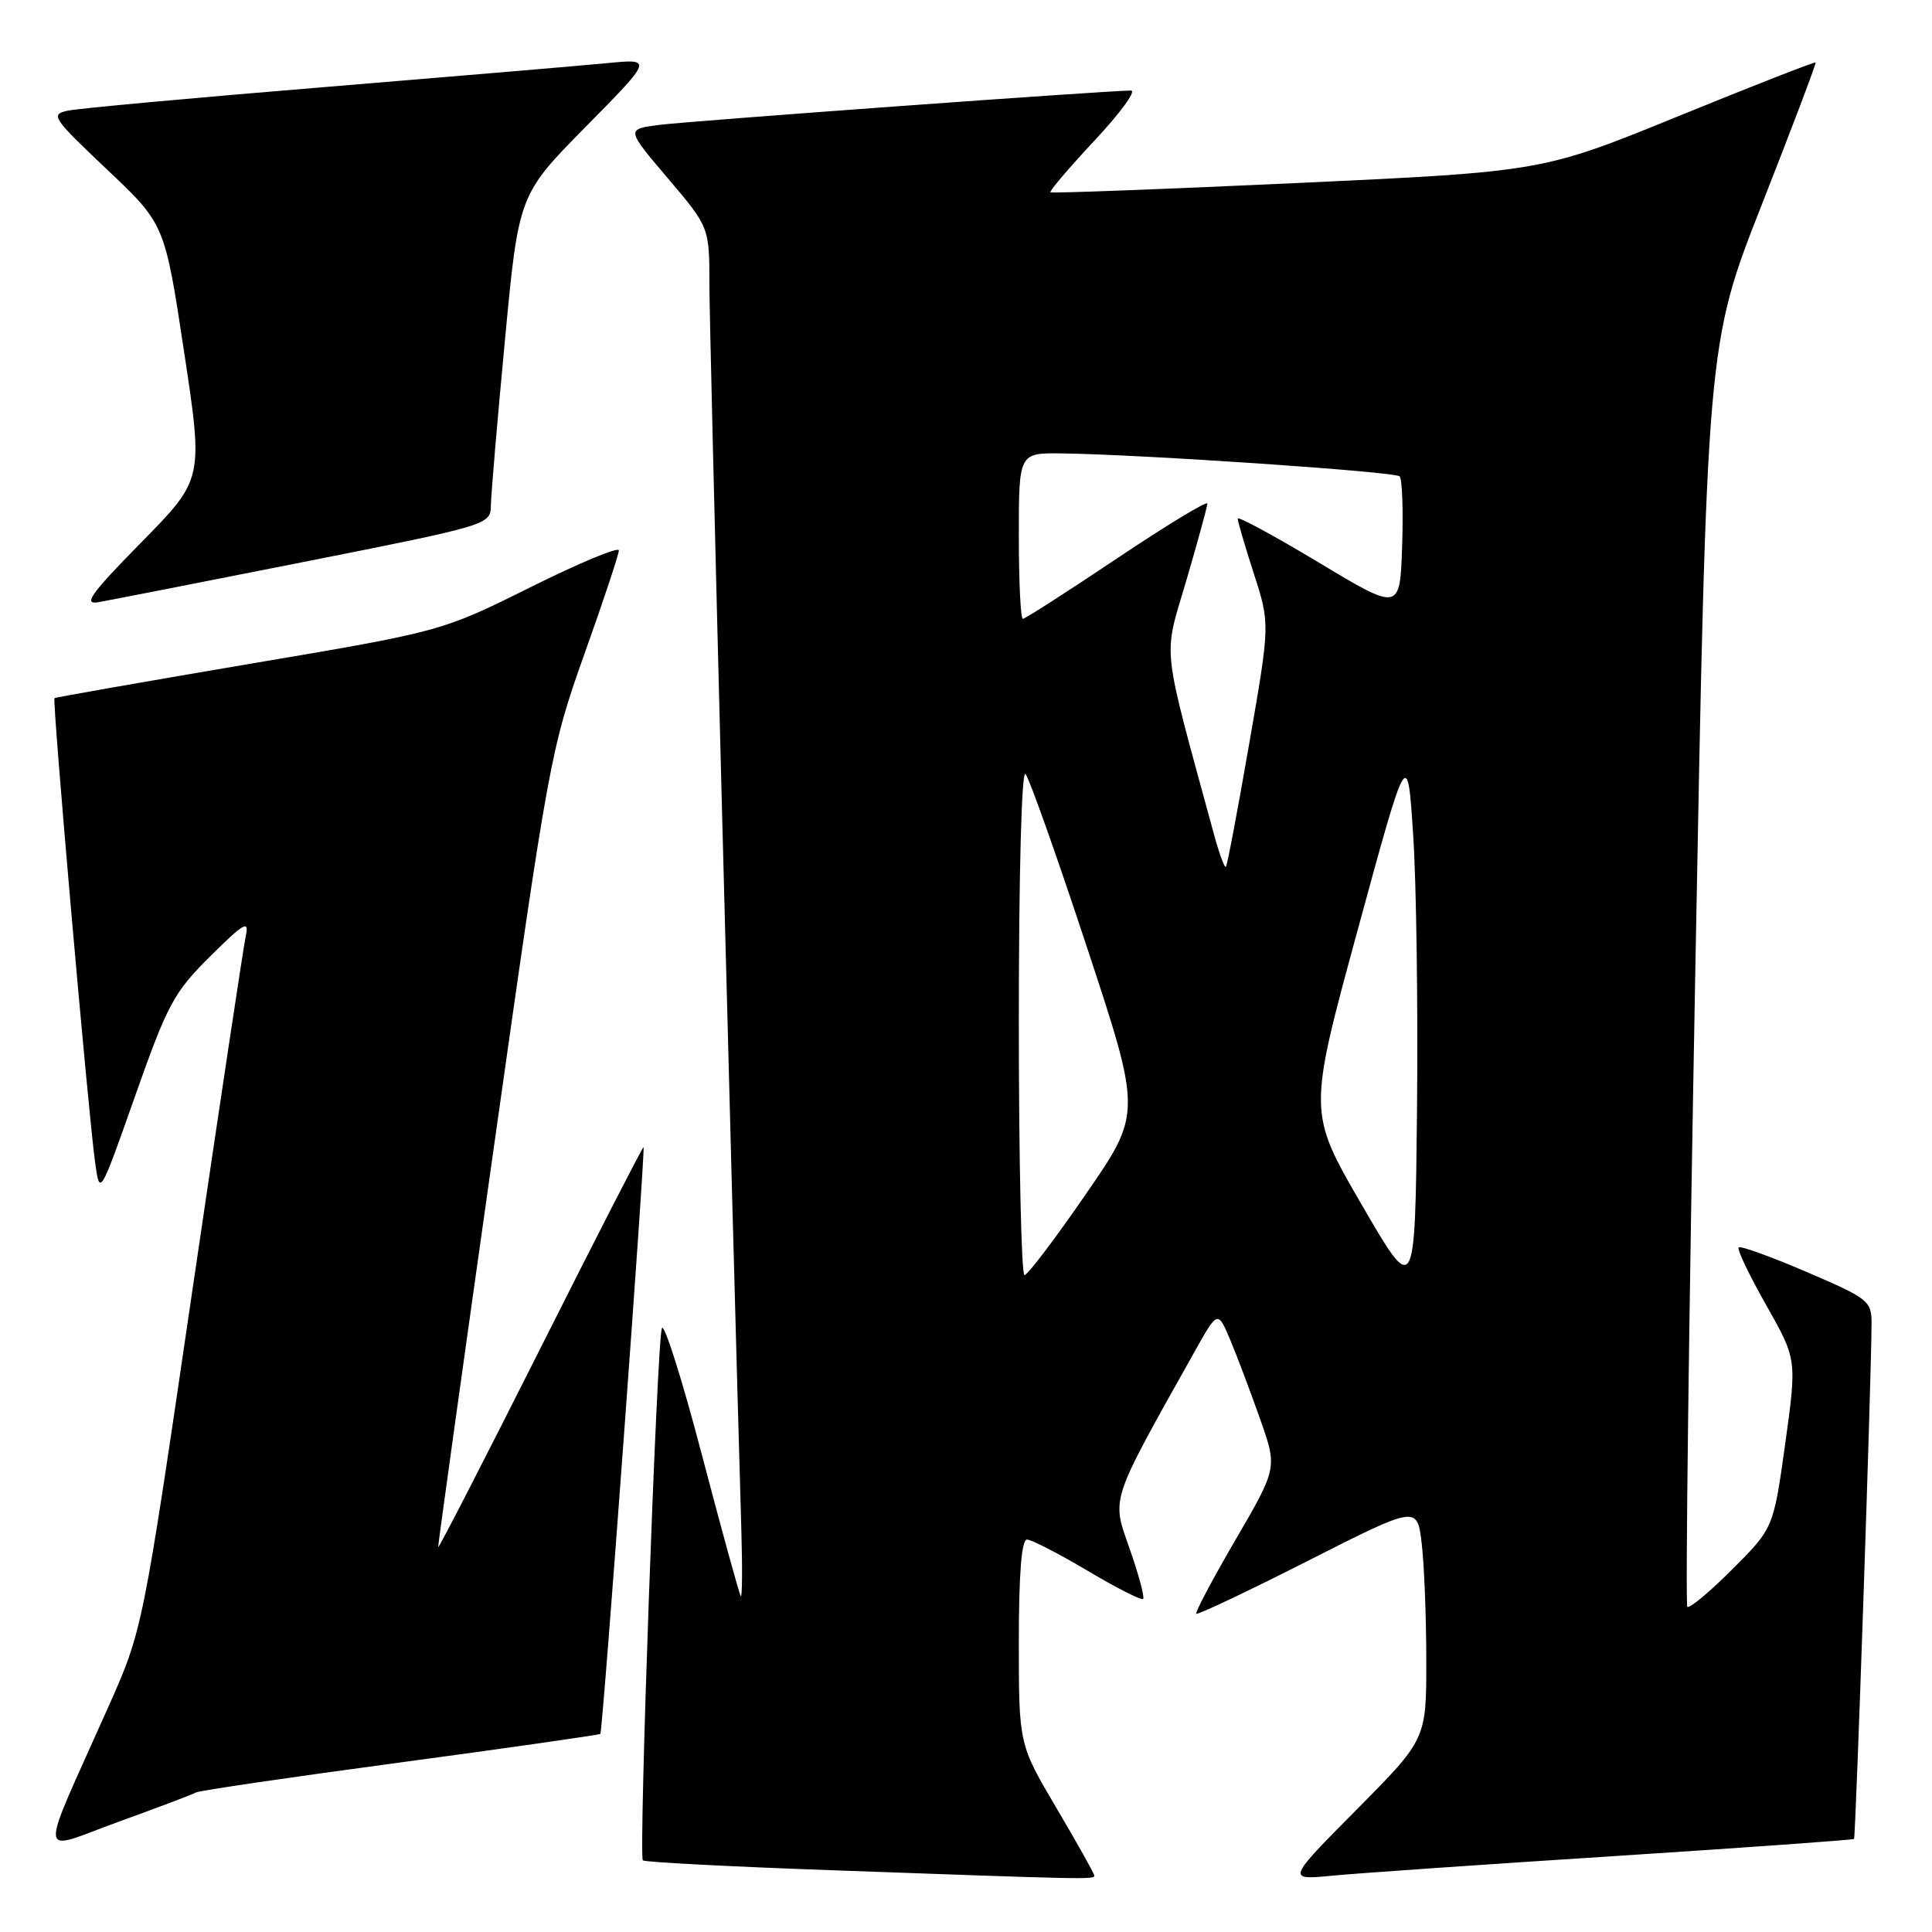 <?xml version="1.0" encoding="UTF-8" standalone="no"?>
<!DOCTYPE svg PUBLIC "-//W3C//DTD SVG 1.1//EN" "http://www.w3.org/Graphics/SVG/1.1/DTD/svg11.dtd" >
<svg xmlns="http://www.w3.org/2000/svg" xmlns:xlink="http://www.w3.org/1999/xlink" version="1.1" viewBox="0 0 256 256">
 <g >
 <path fill="currentColor"
d=" M 145.00 248.53 C 145.00 248.27 142.75 244.25 140.00 239.60 C 135.00 231.13 135.00 231.13 135.00 217.57 C 135.00 208.56 135.36 204.00 136.08 204.00 C 136.67 204.00 140.28 205.86 144.11 208.13 C 147.94 210.41 151.25 212.09 151.47 211.87 C 151.69 211.65 150.89 208.65 149.68 205.21 C 147.28 198.33 146.95 199.34 158.31 179.06 C 161.36 173.63 161.36 173.63 163.02 177.56 C 163.93 179.73 165.70 184.43 166.96 188.00 C 169.26 194.50 169.26 194.50 163.73 204.00 C 160.69 209.22 158.34 213.65 158.51 213.83 C 158.68 214.01 165.34 210.86 173.30 206.82 C 187.78 199.48 187.78 199.48 188.38 204.49 C 188.71 207.24 188.99 214.22 188.99 219.98 C 189.00 230.46 189.00 230.46 179.75 239.79 C 170.50 249.12 170.50 249.12 176.50 248.54 C 179.80 248.22 196.66 247.05 213.96 245.94 C 231.27 244.82 245.53 243.80 245.67 243.67 C 245.89 243.44 247.98 182.29 247.99 175.37 C 248.00 172.39 247.59 172.06 239.41 168.55 C 234.68 166.52 230.62 165.05 230.38 165.29 C 230.14 165.53 231.78 168.96 234.02 172.92 C 238.10 180.12 238.10 180.12 236.55 191.30 C 234.99 202.49 234.99 202.49 229.53 207.95 C 226.53 210.95 223.85 213.18 223.58 212.91 C 223.31 212.64 223.78 174.89 224.63 129.02 C 226.17 45.62 226.17 45.62 233.47 27.06 C 237.48 16.85 240.68 8.40 240.58 8.28 C 240.47 8.16 232.28 11.36 222.38 15.40 C 204.37 22.74 204.37 22.74 171.94 24.25 C 154.10 25.07 139.36 25.63 139.19 25.48 C 139.02 25.33 141.65 22.24 145.05 18.60 C 148.45 14.97 150.62 12.00 149.86 12.00 C 146.80 11.99 91.18 16.05 87.24 16.56 C 82.98 17.13 82.98 17.13 88.49 23.62 C 94.00 30.11 94.00 30.11 94.00 37.81 C 94.00 43.87 96.86 155.28 98.23 202.67 C 98.38 207.71 98.35 211.69 98.16 211.50 C 97.98 211.31 95.67 202.91 93.02 192.83 C 90.38 182.75 87.98 175.18 87.70 176.00 C 87.04 177.89 84.61 245.94 85.18 246.51 C 85.41 246.74 96.60 247.33 110.05 247.81 C 144.18 249.04 145.00 249.06 145.00 248.53 Z  M 26.00 237.50 C 26.38 237.27 38.53 235.48 53.01 233.54 C 67.49 231.59 79.43 229.88 79.55 229.75 C 79.87 229.36 85.56 152.00 85.27 152.00 C 85.13 152.00 78.95 164.04 71.56 178.75 C 64.16 193.46 58.09 205.28 58.06 205.00 C 58.03 204.72 61.35 180.88 65.44 152.00 C 72.69 100.73 72.98 99.20 77.43 86.68 C 79.95 79.64 82.00 73.45 82.00 72.93 C 82.00 72.41 76.71 74.61 70.25 77.83 C 58.50 83.67 58.50 83.67 33.00 87.98 C 18.98 90.36 7.38 92.39 7.22 92.51 C 6.90 92.75 11.67 147.31 12.60 154.00 C 13.22 158.50 13.22 158.50 17.91 145.21 C 22.20 133.04 23.04 131.49 27.86 126.71 C 32.34 122.27 33.03 121.87 32.57 124.00 C 32.27 125.38 29.07 146.64 25.45 171.25 C 18.89 216.00 18.89 216.00 14.32 226.25 C 4.96 247.26 4.79 245.35 15.72 241.39 C 21.00 239.48 25.63 237.73 26.00 237.50 Z  M 40.25 74.46 C 64.72 69.61 65.00 69.52 65.04 67.03 C 65.06 65.64 65.89 55.80 66.90 45.16 C 68.72 25.82 68.72 25.82 77.61 16.80 C 86.50 7.78 86.50 7.78 80.50 8.36 C 77.20 8.68 60.33 10.11 43.00 11.54 C 25.67 12.96 10.38 14.37 9.00 14.66 C 6.64 15.16 6.93 15.59 14.16 22.44 C 21.83 29.69 21.83 29.69 24.39 46.60 C 26.95 63.50 26.95 63.50 18.72 71.87 C 12.07 78.63 10.98 80.15 13.00 79.80 C 14.38 79.56 26.64 77.16 40.25 74.46 Z  M 180.41 159.59 C 173.32 147.37 173.32 147.37 179.91 123.19 C 186.50 99.01 186.50 99.01 187.26 110.76 C 187.68 117.22 187.90 133.60 187.76 147.16 C 187.50 171.82 187.50 171.82 180.41 159.59 Z  M 135.00 135.30 C 135.00 115.83 135.37 102.00 135.88 102.55 C 136.36 103.07 140.03 113.40 144.02 125.50 C 151.28 147.50 151.28 147.50 143.89 158.22 C 139.83 164.12 136.16 168.95 135.75 168.97 C 135.34 168.99 135.00 153.84 135.00 135.30 Z  M 160.94 110.85 C 153.80 84.65 154.11 87.43 157.17 77.00 C 158.70 71.78 159.97 67.15 159.98 66.73 C 159.99 66.31 154.61 69.57 148.03 73.98 C 141.45 78.39 135.82 82.00 135.53 82.00 C 135.24 82.00 135.00 77.05 135.00 71.00 C 135.00 60.00 135.00 60.00 140.75 60.08 C 151.49 60.23 184.83 62.50 185.46 63.12 C 185.80 63.47 185.95 67.63 185.79 72.37 C 185.50 81.00 185.50 81.00 174.75 74.54 C 168.84 70.99 164.00 68.37 164.00 68.72 C 164.00 69.07 164.96 72.35 166.14 76.01 C 168.29 82.67 168.29 82.67 165.52 98.58 C 164.00 107.34 162.62 114.66 162.44 114.85 C 162.27 115.04 161.60 113.24 160.94 110.85 Z "/>
</g>
</svg>